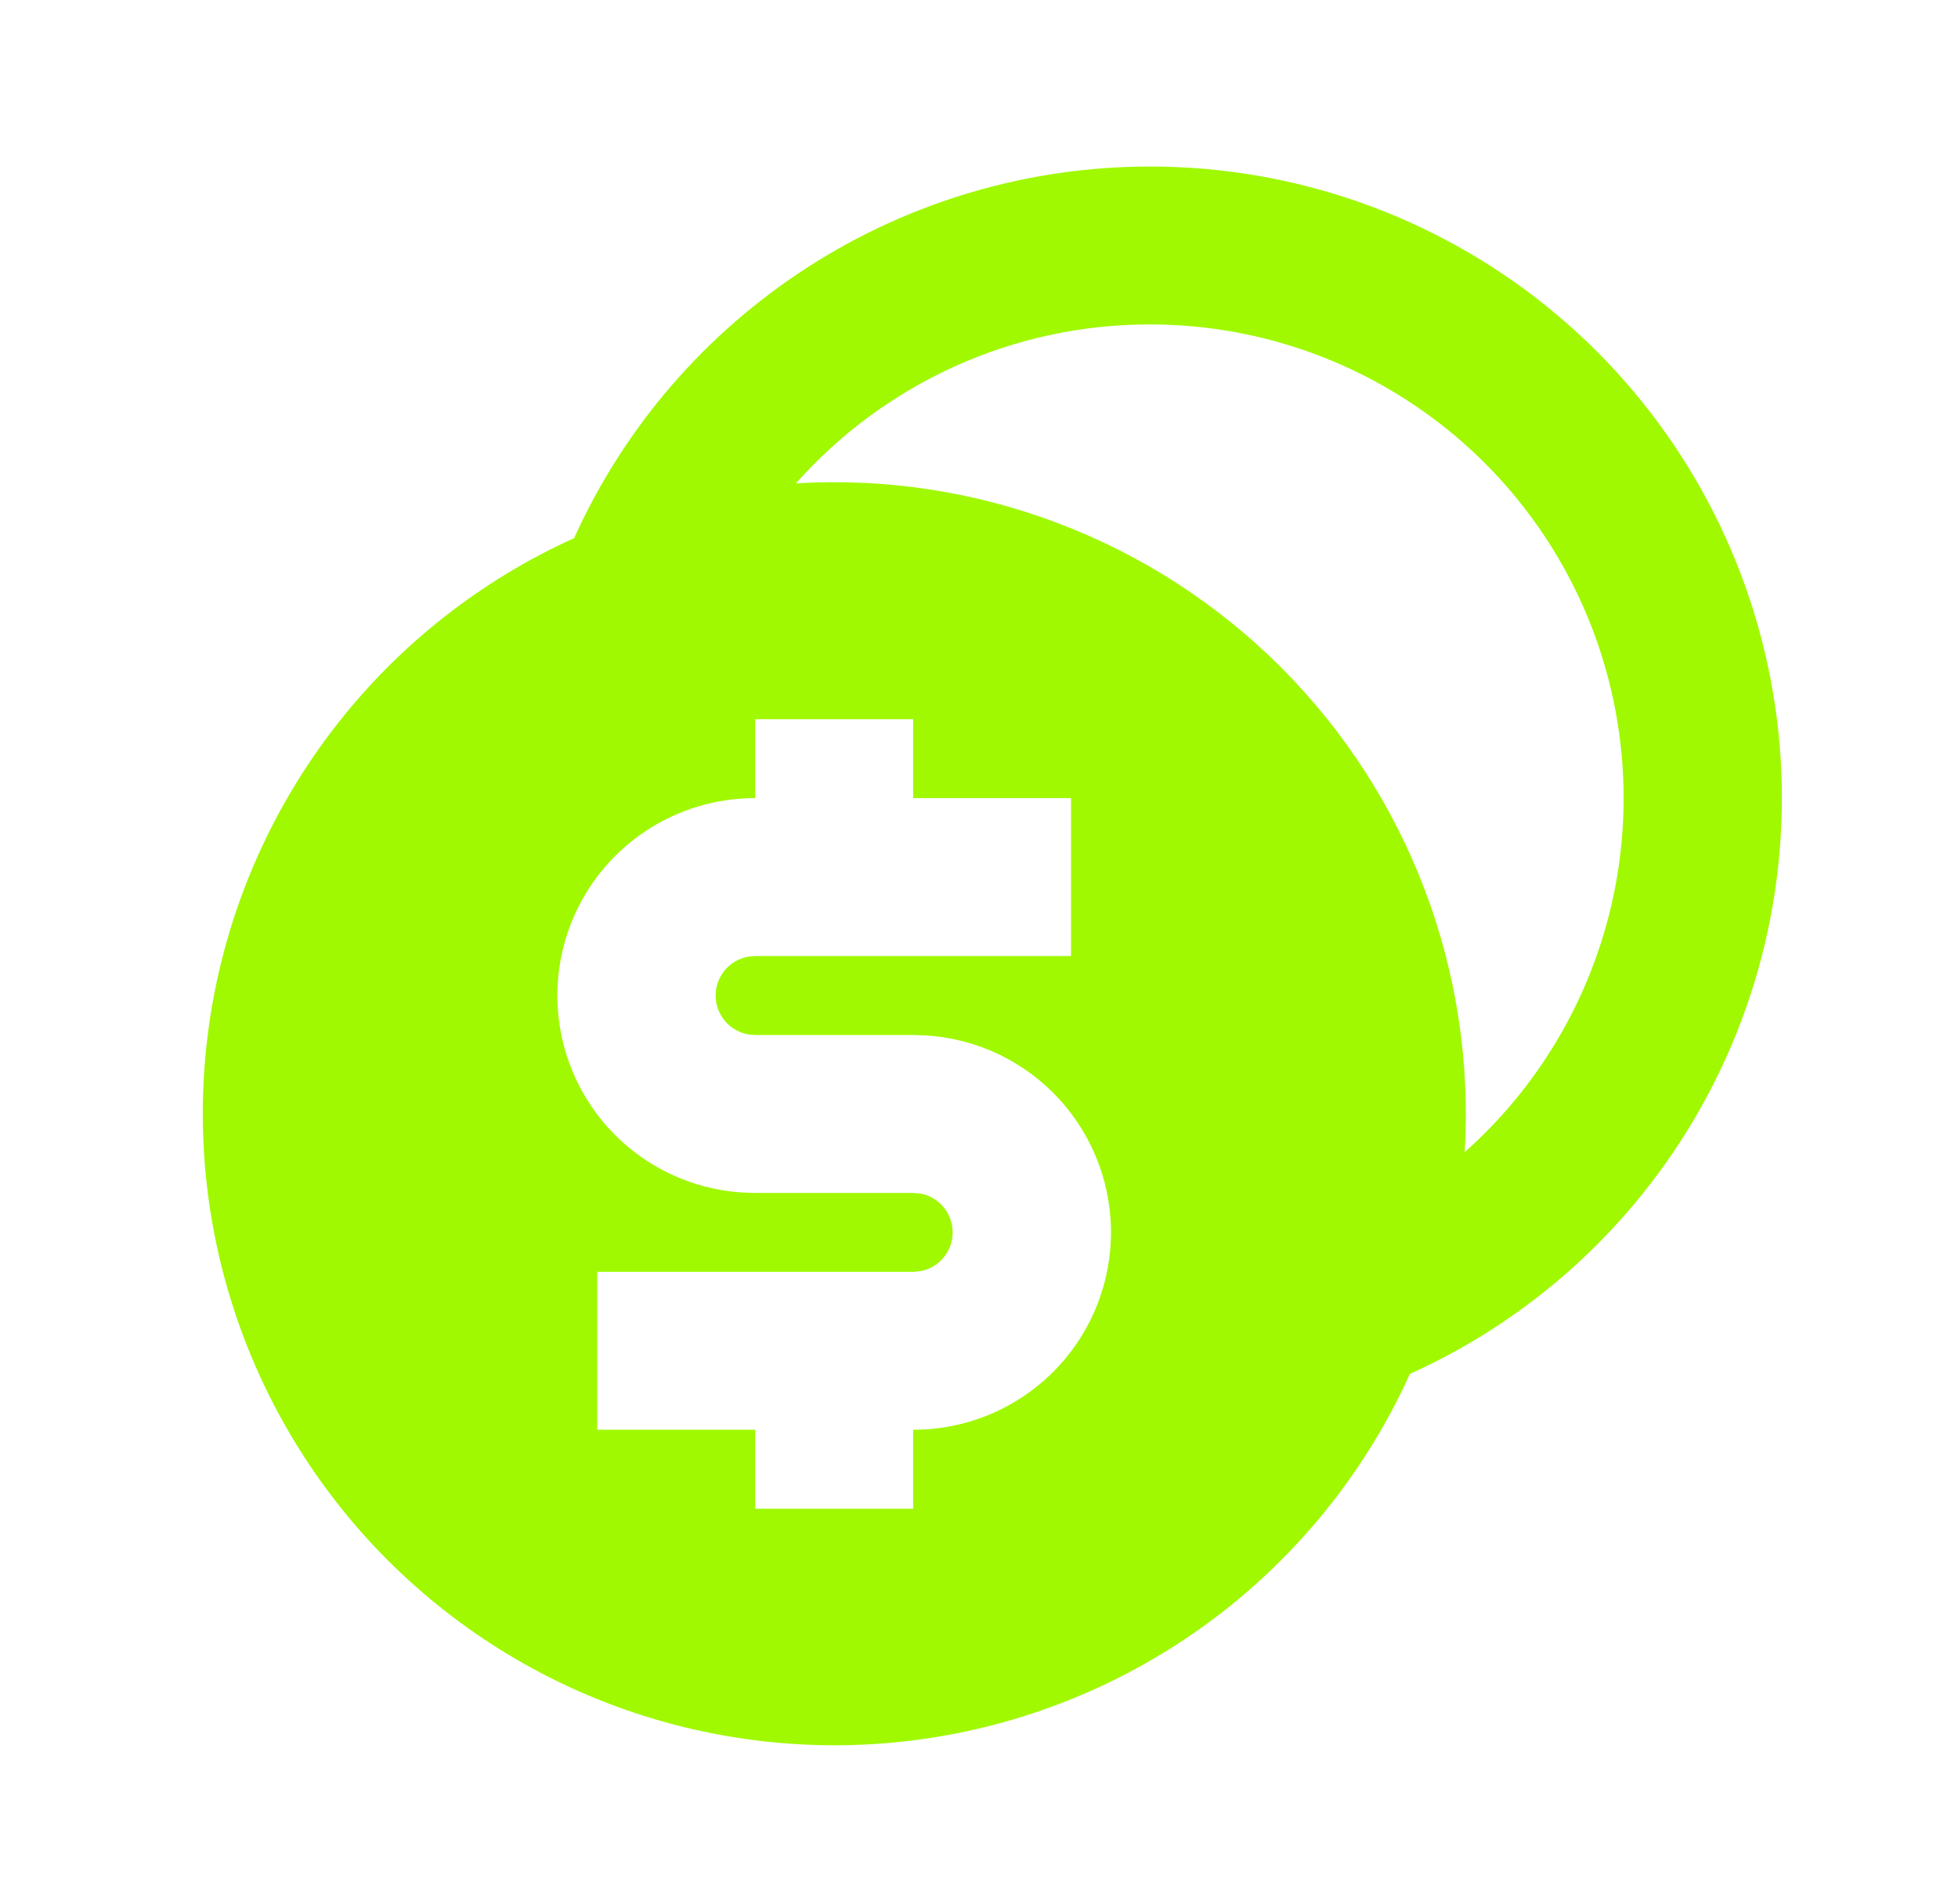 <svg width="36" height="35" viewBox="0 0 36 35" fill="none" xmlns="http://www.w3.org/2000/svg">
<g clip-path="url(#clip0_80_276)">
<path d="M21.144 3.062C23.8 3.06 26.377 3.97 28.444 5.638C30.511 7.307 31.943 9.634 32.502 12.231C33.061 14.828 32.713 17.538 31.515 19.909C30.318 22.28 28.344 24.169 25.922 25.261C25.148 26.972 23.971 28.47 22.491 29.627C21.01 30.783 19.272 31.563 17.424 31.9C15.576 32.237 13.674 32.12 11.881 31.561C10.088 31.001 8.458 30.015 7.13 28.687C5.802 27.359 4.816 25.728 4.256 23.935C3.696 22.142 3.58 20.24 3.917 18.392C4.254 16.545 5.034 14.806 6.19 13.326C7.346 11.846 8.844 10.668 10.556 9.894C11.476 7.857 12.965 6.13 14.843 4.918C16.721 3.706 18.908 3.061 21.144 3.062ZM16.789 13.223H13.886V14.674C12.942 14.672 12.035 15.037 11.356 15.693C10.678 16.348 10.281 17.241 10.25 18.184C10.219 19.127 10.556 20.045 11.19 20.743C11.825 21.442 12.706 21.866 13.647 21.925L13.886 21.933H16.789L16.919 21.944C17.087 21.974 17.238 22.062 17.347 22.193C17.456 22.324 17.516 22.488 17.516 22.658C17.516 22.828 17.456 22.993 17.347 23.124C17.238 23.254 17.087 23.342 16.919 23.372L16.789 23.384H10.982V26.287H13.886V27.739H16.789V26.287C17.732 26.29 18.639 25.924 19.318 25.269C19.997 24.614 20.394 23.72 20.425 22.777C20.456 21.834 20.118 20.917 19.484 20.218C18.85 19.52 17.968 19.096 17.027 19.037L16.789 19.029H13.886L13.755 19.018C13.588 18.987 13.436 18.899 13.327 18.769C13.218 18.638 13.158 18.474 13.158 18.303C13.158 18.133 13.218 17.969 13.327 17.838C13.436 17.708 13.588 17.62 13.755 17.589L13.886 17.578H19.692V14.674H16.789V13.223ZM21.144 5.965C19.914 5.963 18.697 6.223 17.575 6.727C16.453 7.231 15.451 7.967 14.634 8.887C16.275 8.787 17.918 9.037 19.455 9.62C20.992 10.203 22.388 11.105 23.55 12.267C24.712 13.43 25.615 14.825 26.197 16.363C26.78 17.9 27.029 19.543 26.93 21.183C28.25 20.01 29.181 18.463 29.602 16.748C30.022 15.033 29.911 13.23 29.284 11.579C28.656 9.928 27.541 8.507 26.088 7.505C24.634 6.502 22.91 5.965 21.144 5.965Z" fill="#A0F901"/>
</g>
<defs>
<clipPath id="clip0_80_276">
<rect width="34.839" height="34.839" fill="white" transform="translate(0.821 0.158)"/>
</clipPath>
</defs>
</svg>
